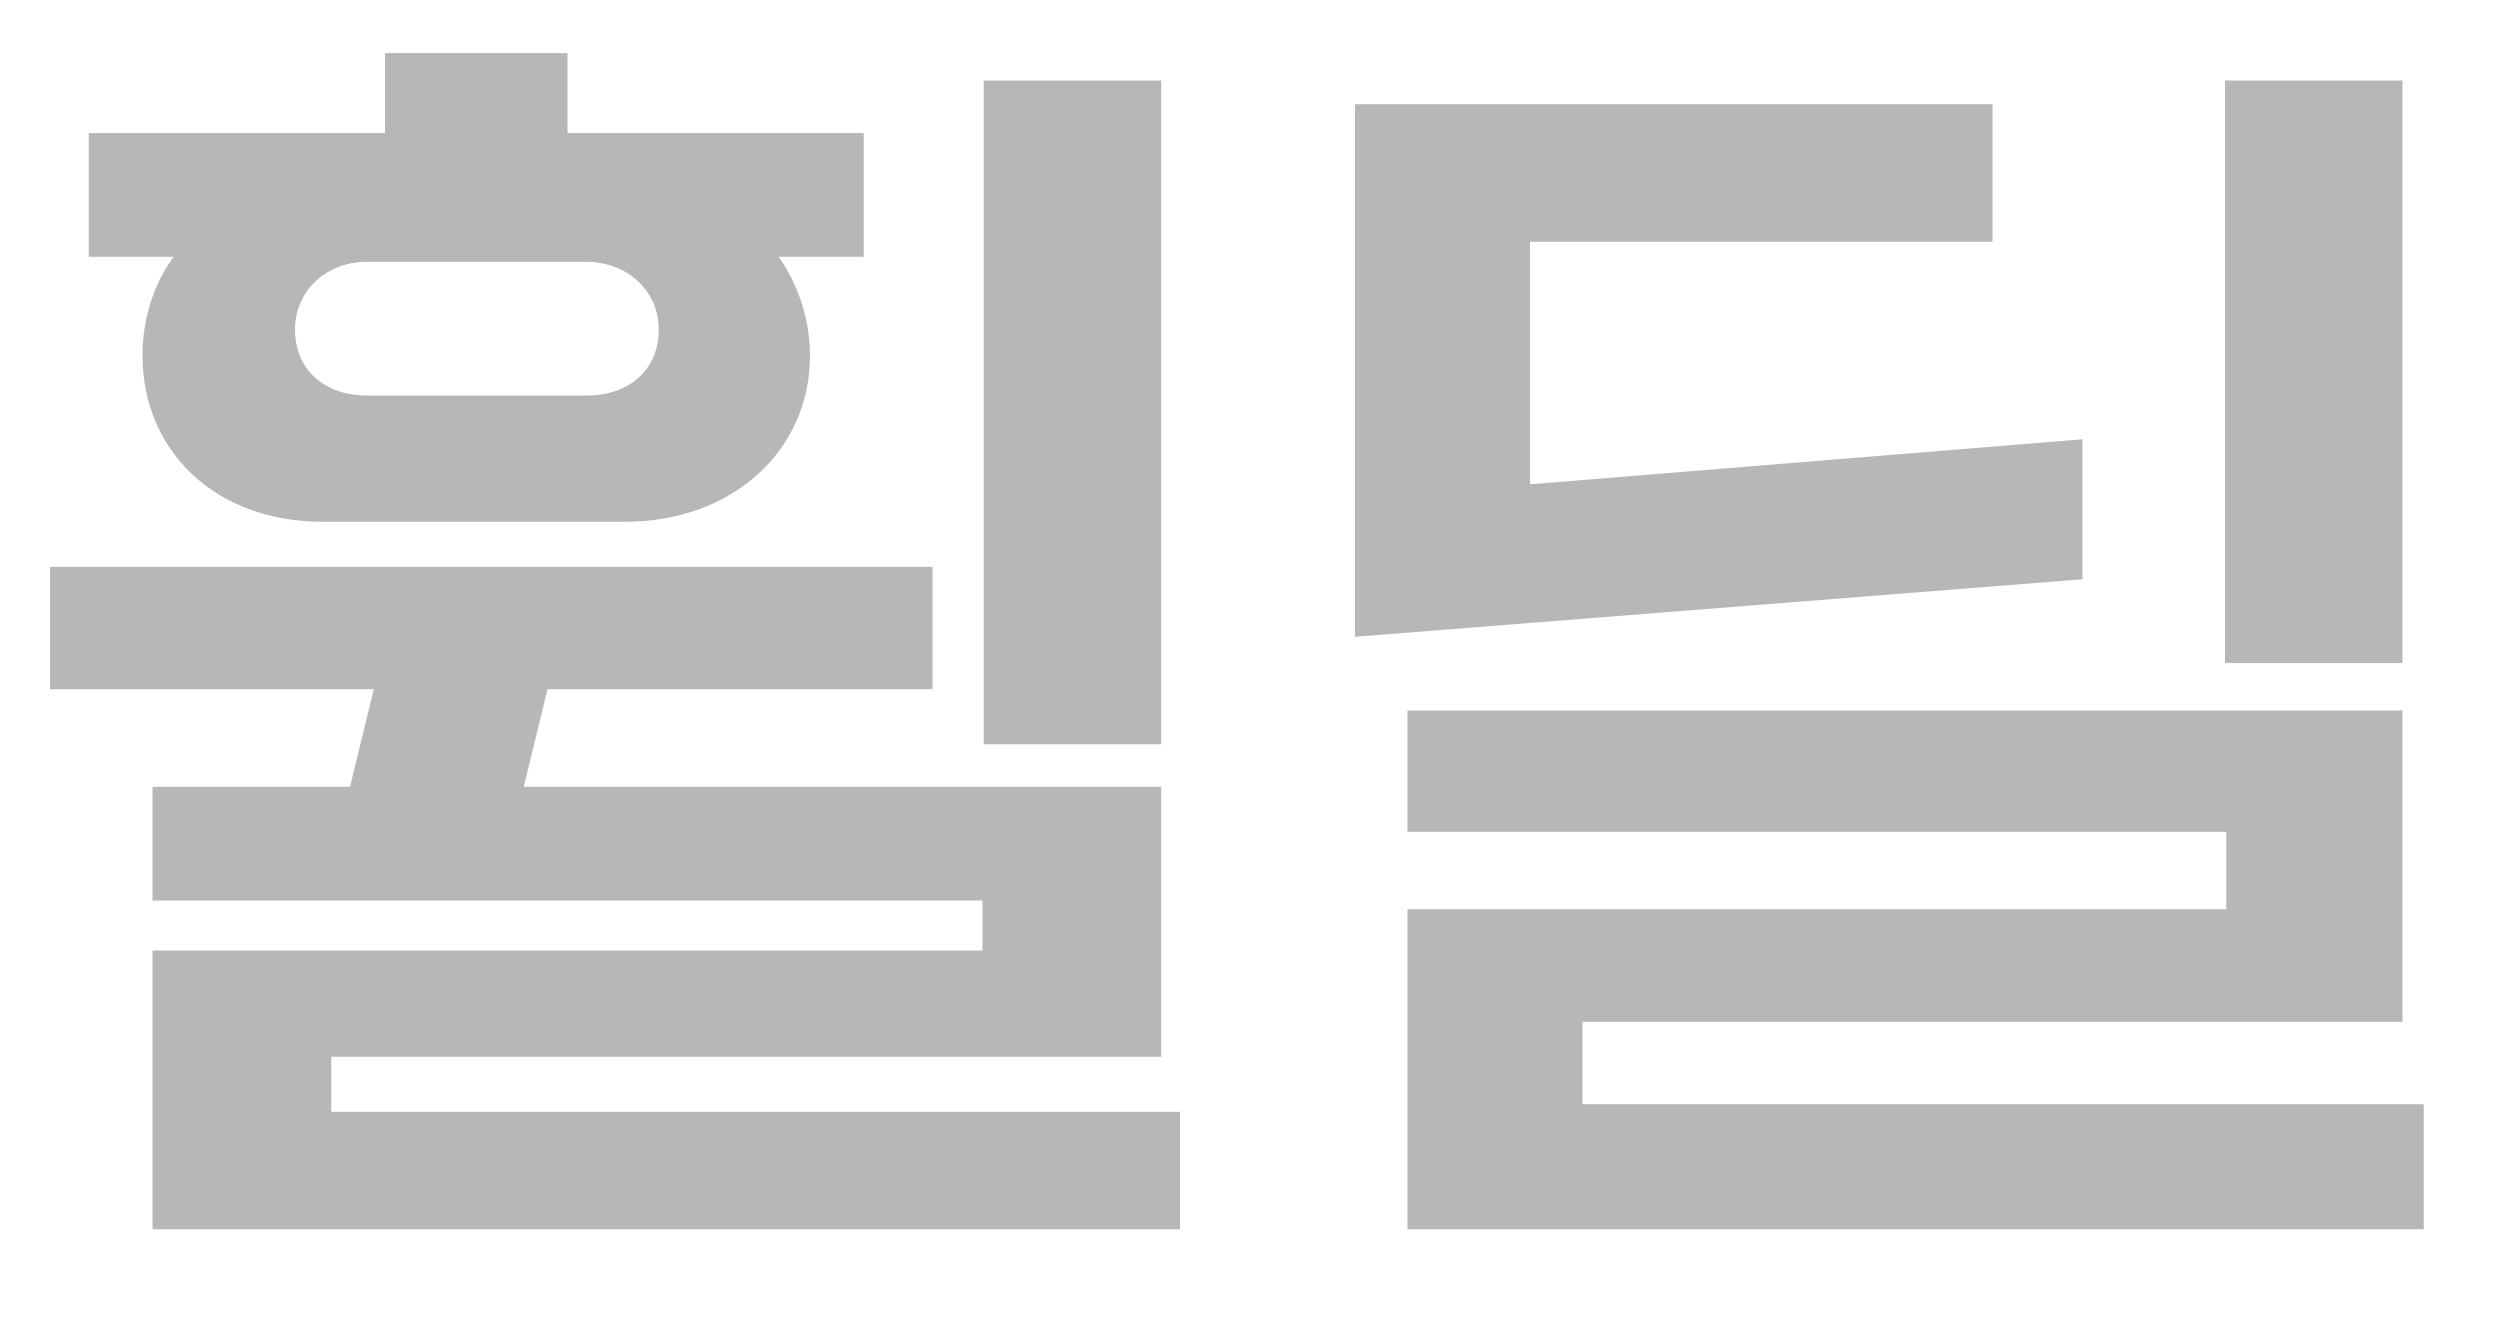 <svg width="56" height="30" viewBox="0 0 56 30" fill="none" xmlns="http://www.w3.org/2000/svg">
<path d="M3.192 7.964C3.192 7.012 3.528 6.228 3.892 5.752H1.988V2.98H8.624V1.188H12.712V2.98H19.348V5.752H17.444C17.78 6.228 18.144 7.012 18.144 7.964C18.144 10.092 16.408 11.688 14 11.688H7.224C4.816 11.688 3.192 10.092 3.192 7.964ZM22.036 1.804H26.012V16.672H22.036V1.804ZM13.104 5.864H8.232C7.252 5.864 6.608 6.564 6.608 7.376C6.608 8.272 7.252 8.86 8.232 8.86H13.132C14.112 8.86 14.756 8.272 14.756 7.376C14.756 6.564 14.112 5.864 13.104 5.864ZM7.42 23.672V24.904H26.432V27.536H3.416V21.292H22.008V20.172H3.416V17.624H7.84L8.372 15.44H1.12V12.696H20.888V15.44H12.264L11.732 17.624H26.012V23.672H7.42ZM53.816 14.852H49.84V1.804H53.816V14.852ZM46.648 12.976L30.352 14.264V2.336H44.632V5.416H34.272V10.848L46.648 9.84V12.976ZM54.292 27.536H31.528V20.368H49.868V18.632H31.528V15.916H53.816V22.888H35.448V24.736H54.292V27.536Z" fill="#B6B7B9"/>
</svg>
